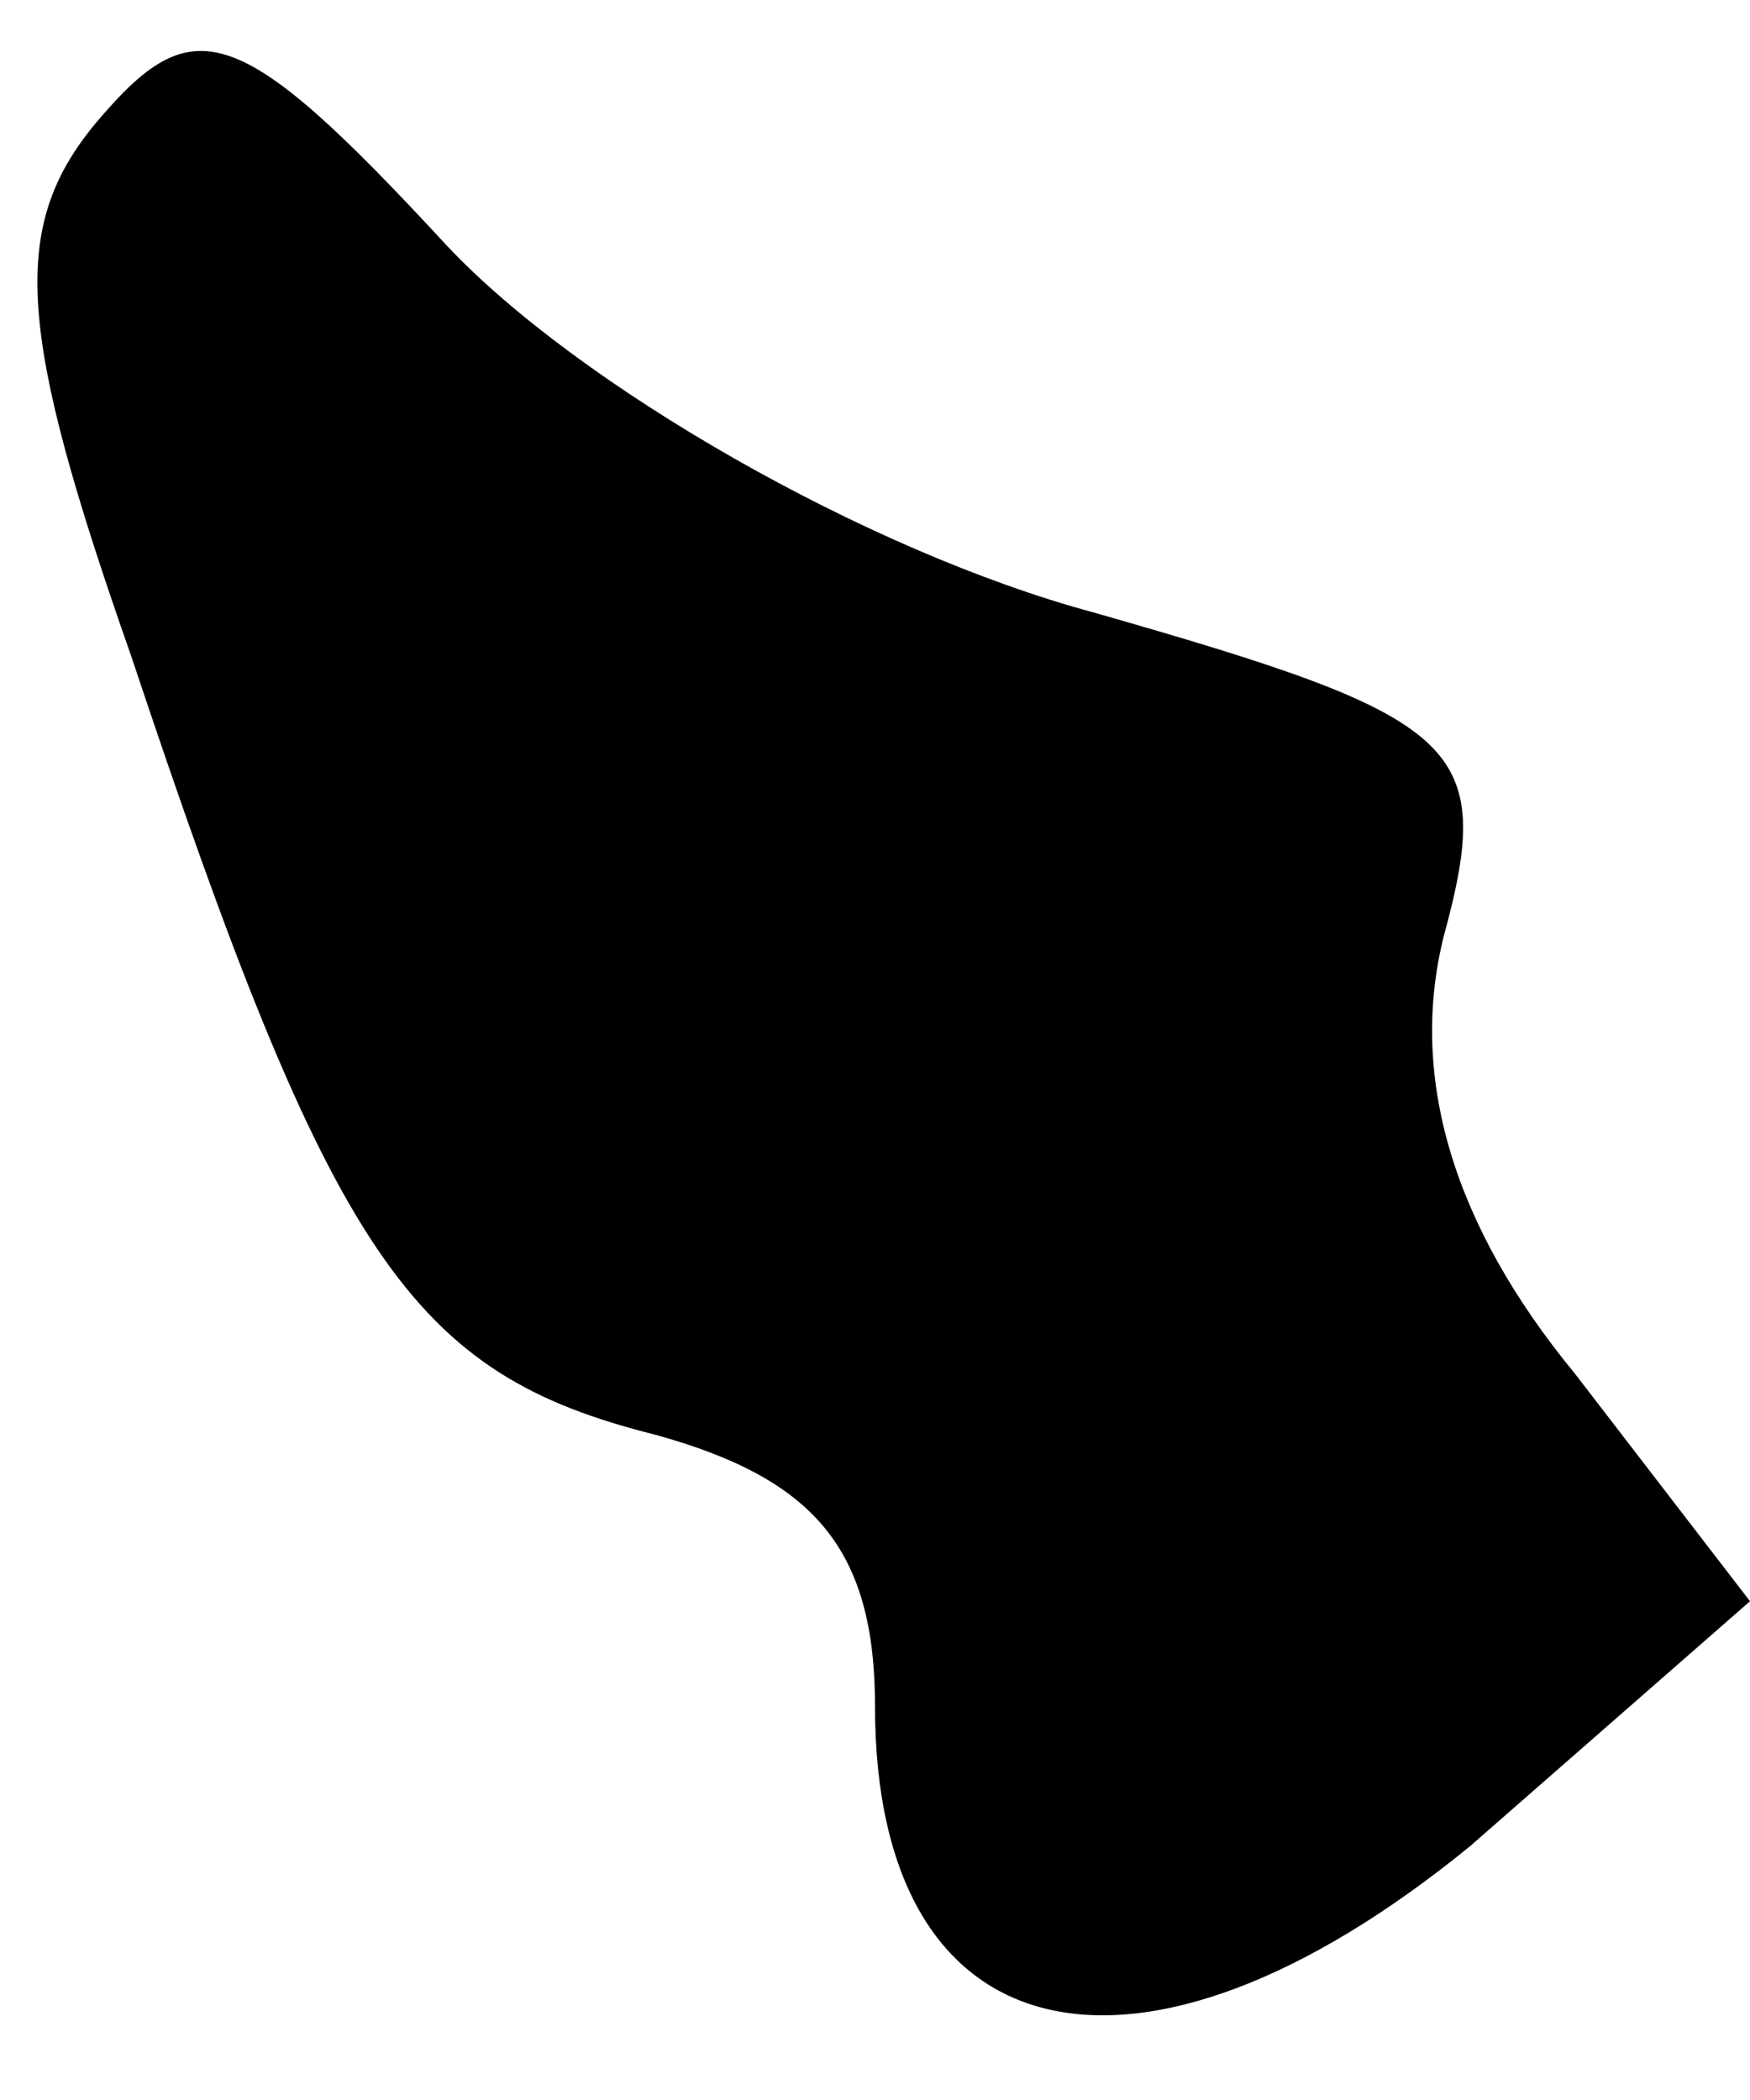 <?xml version="1.0" standalone="no"?>
<!DOCTYPE svg PUBLIC "-//W3C//DTD SVG 20010904//EN"
 "http://www.w3.org/TR/2001/REC-SVG-20010904/DTD/svg10.dtd">
<svg version="1.0" xmlns="http://www.w3.org/2000/svg"
 width="20pt" height="24pt" viewBox="0 0 20 24"
 preserveAspectRatio="xMidYMid meet">
<g transform="translate(0,24) scale(0.1,-0.1)"
fill="#000000" stroke="none">
<path fill="#000000" stroke="none" d="M11 226 c-10 -12 -9 -24 4 -61 23 -69
32 -82 60 -89 18 -5 25 -13 25 -31 0 -40 30 -47 68 -16 l32 28 -20 26 c-14 17
-19 34 -15 50 6 22 2 25 -40 37 -26 7 -59 26 -74 42 -24 26 -29 27 -40 14z"/>
</g>
</svg>
